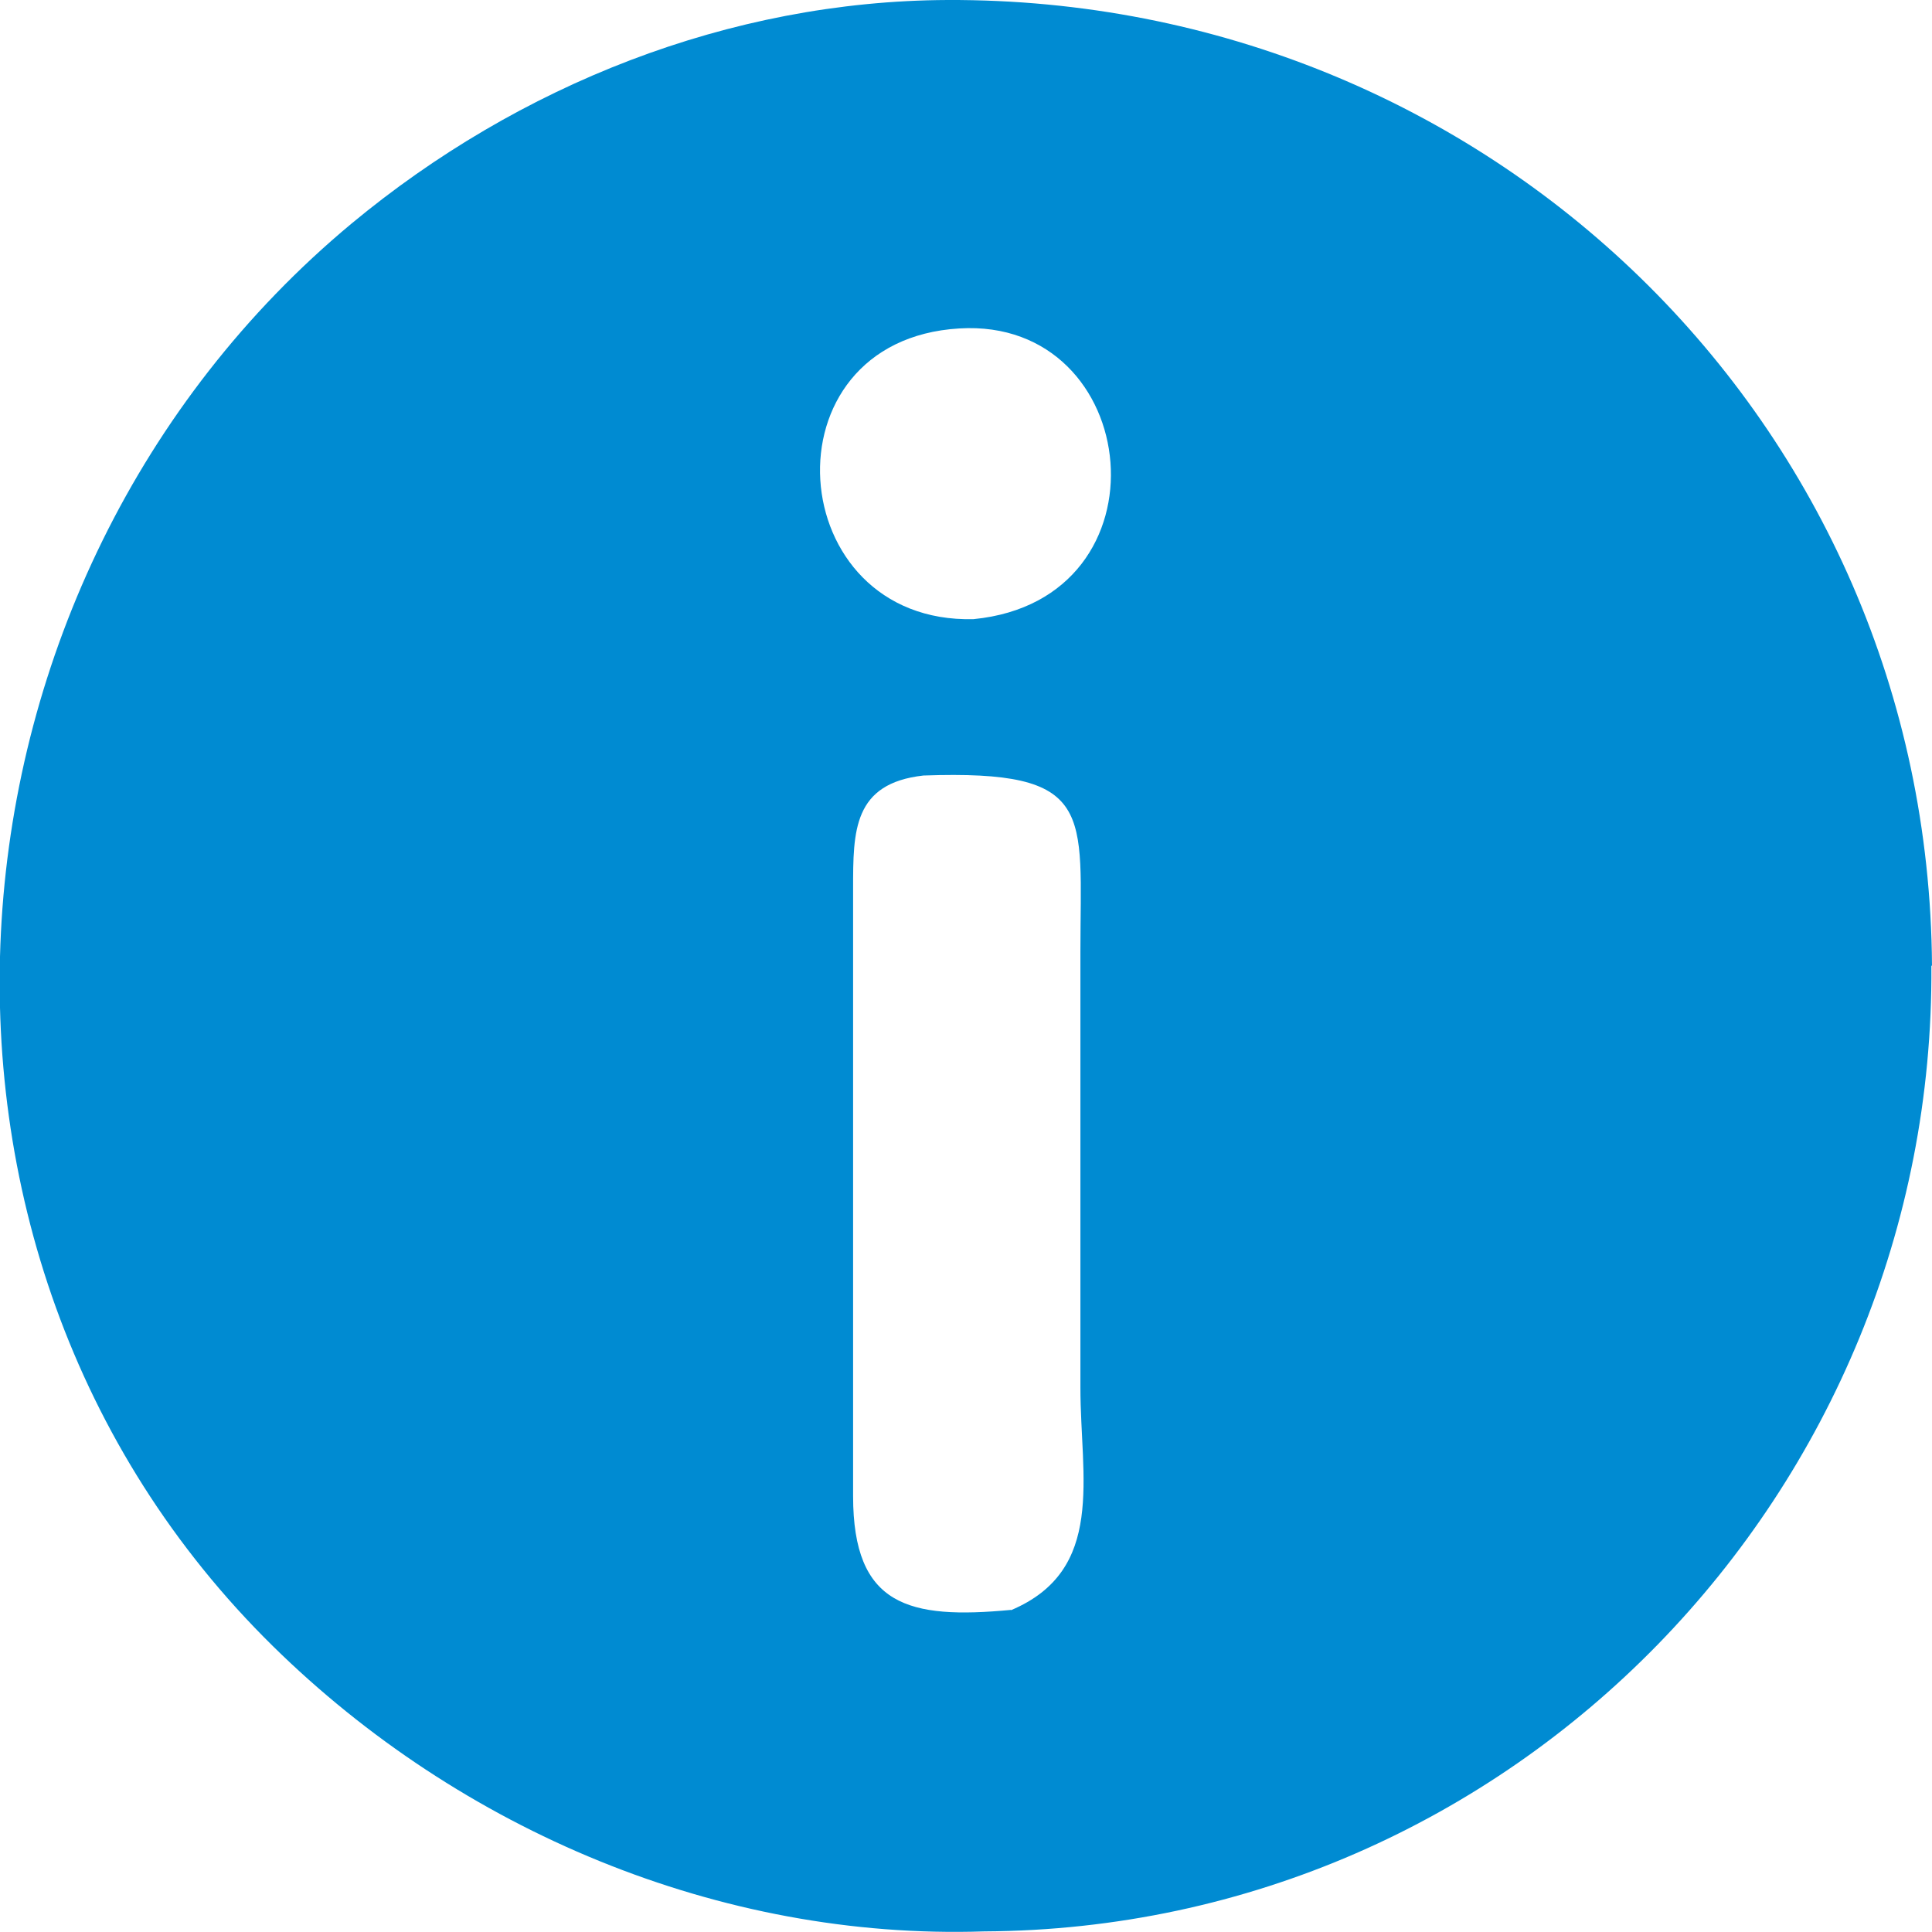<svg xmlns="http://www.w3.org/2000/svg" viewBox="0 0 64 64">
  <path fill="#008bd2" d="M64 31.99C63.88 13.95 49.24-.07 31.39 0c-7.23.03-14.22 2.82-19.75 7.41C-2.5 19.18-4.25 41.46 9.04 54.53c6.2 6.1 14.8 9.74 23.56 9.45 17.55-.09 31.5-14.59 31.38-31.99ZM33.49 53.33c-3.39.32-5.23-.13-5.23-3.77V29.43c0-1.9 0-3.48 2.33-3.74 5.74-.2 5.2 1.2 5.2 5.81v14.48c0 2.95.85 6.03-2.3 7.36Zm-1.24-32.82c-6.34.16-7.04-9.24-.47-9.63 6.1-.37 7.09 8.98.47 9.63Z"/>
</svg>
